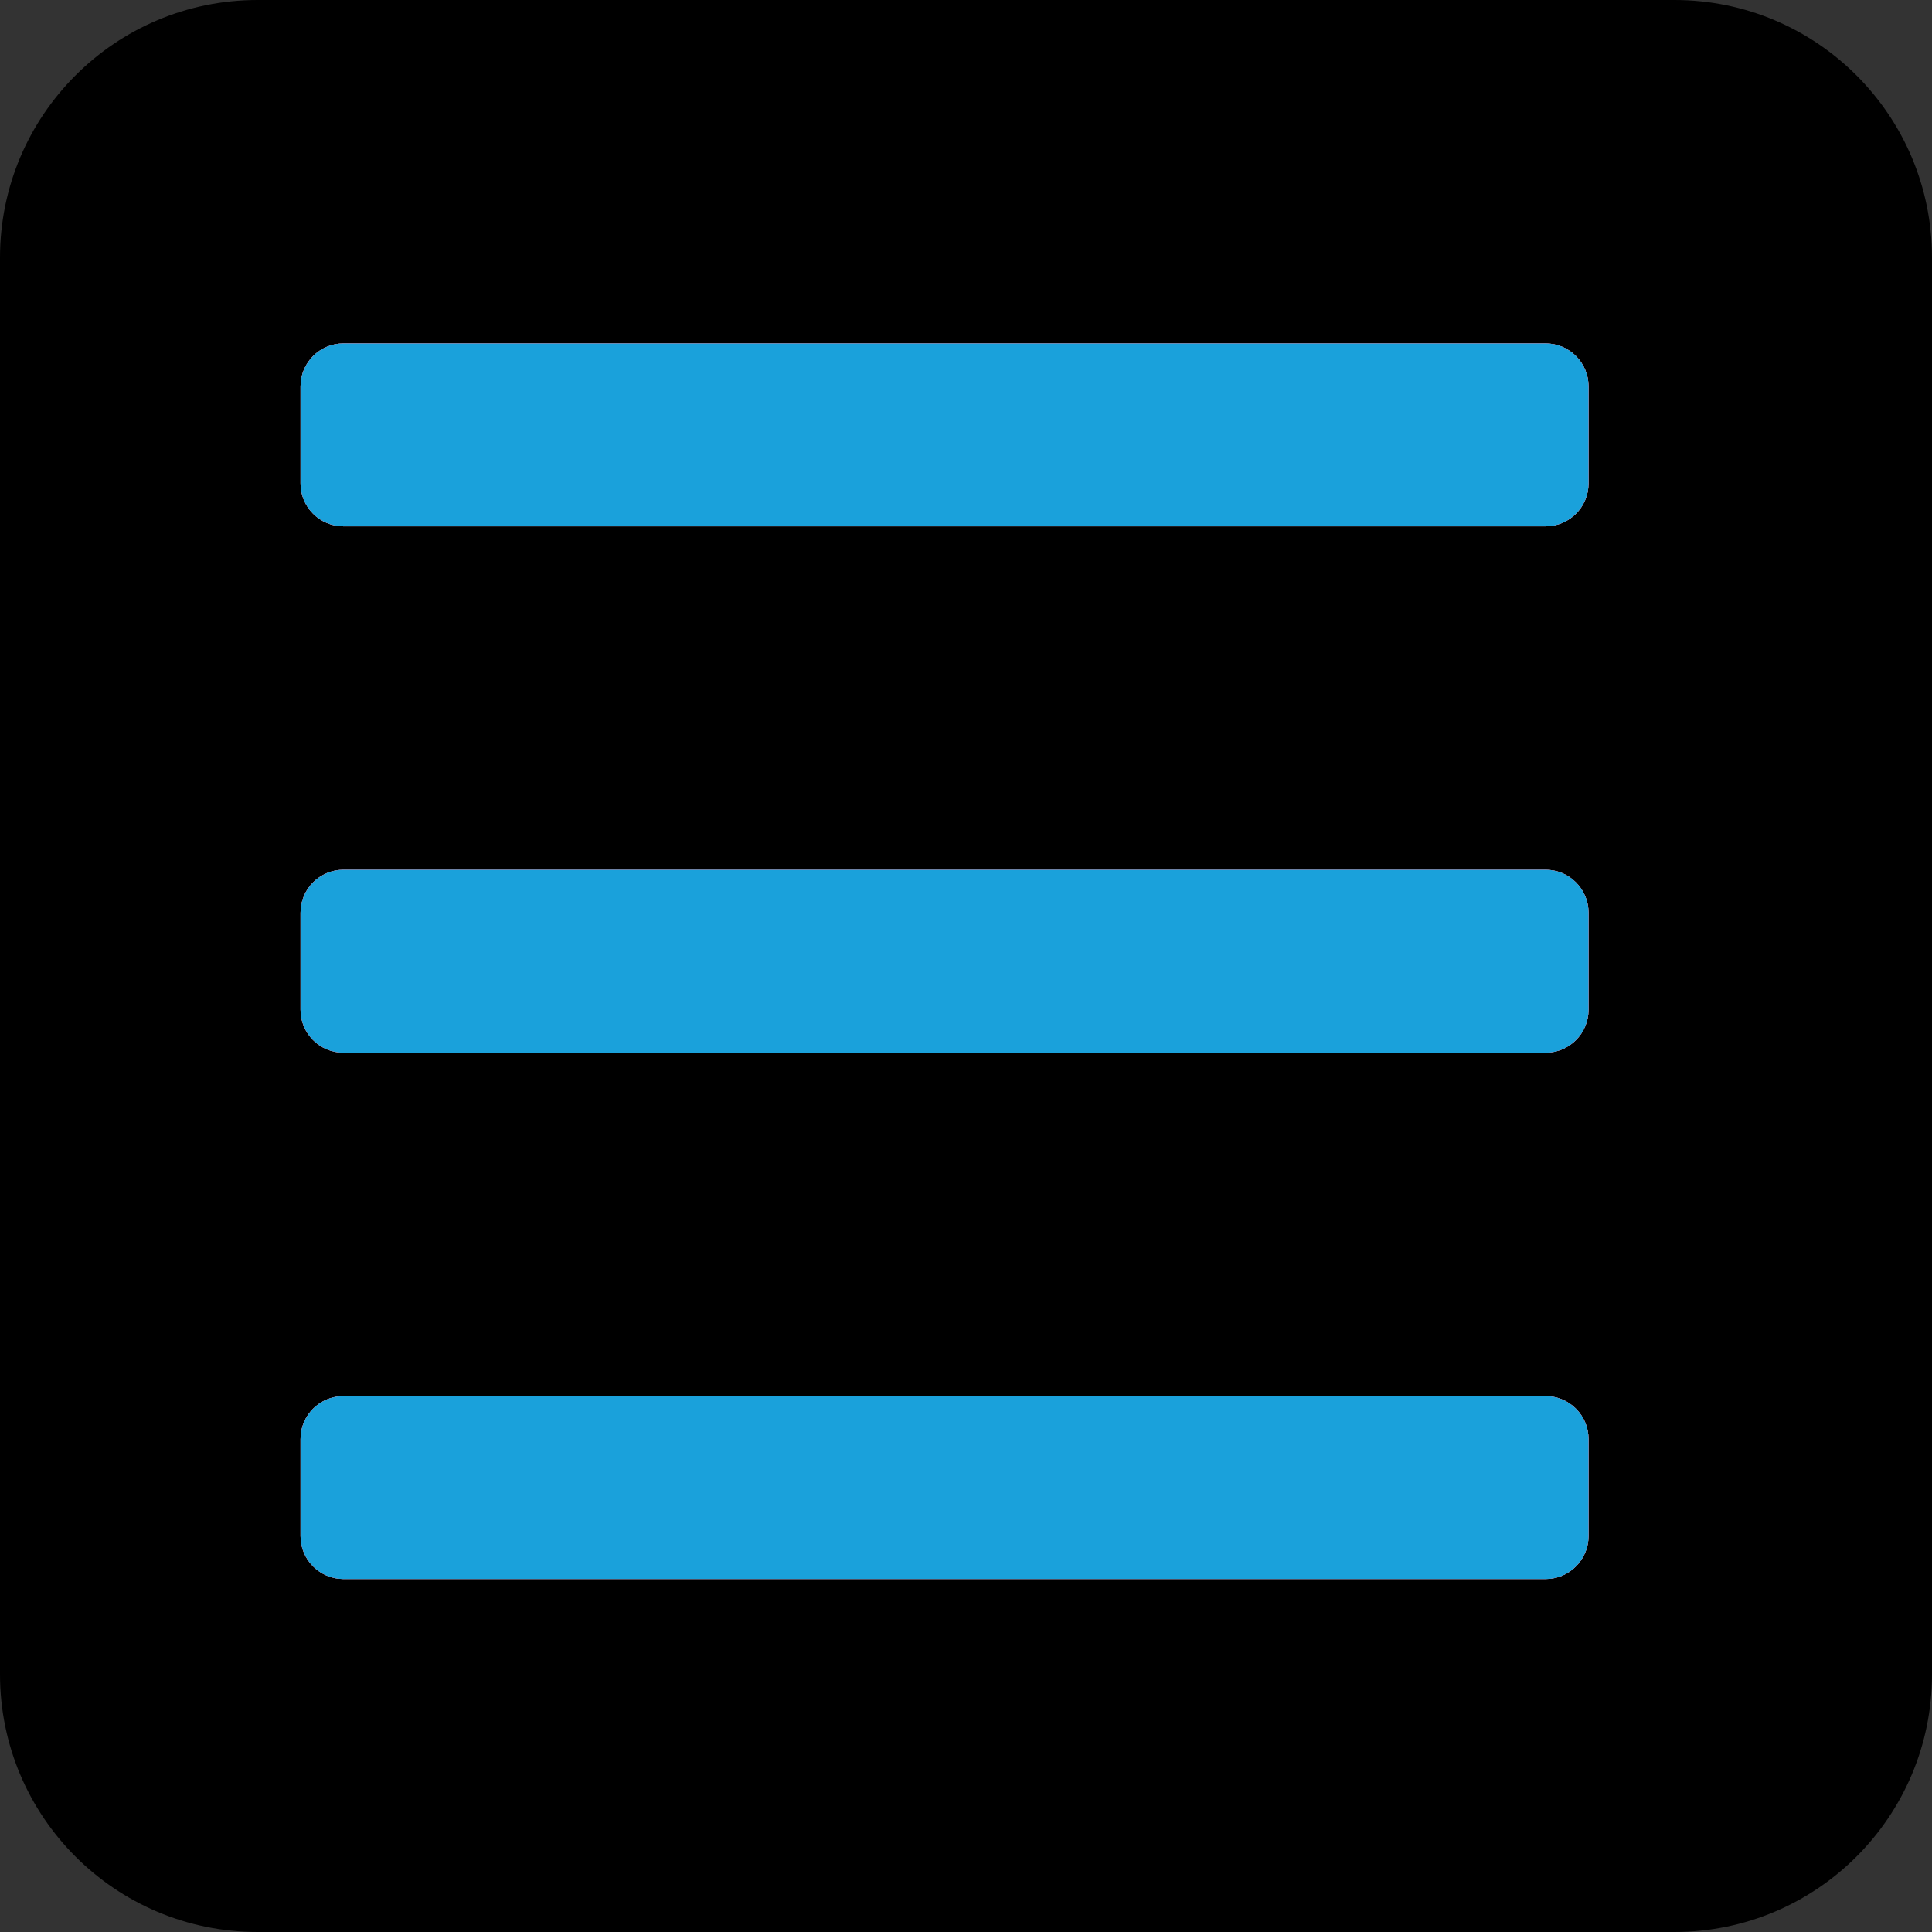 <svg width="45" height="45" viewBox="0 0 45 45" fill="none" xmlns="http://www.w3.org/2000/svg">
<rect x="0" y="0" width="45" height="45" fill="#333333" stroke="none"/>
<g clip-path="url(#clip0_36_60)">
<path d="M39 0H6C2.686 0 0 2.686 0 6V39C0 42.314 2.686 45 6 45H39C42.314 45 45 42.314 45 39V6C45 2.686 42.314 0 39 0Z" fill="black"/>
<path d="M36 8H8C7.448 8 7 8.448 7 9V11.259C7 11.812 7.448 12.259 8 12.259H36C36.552 12.259 37 11.812 37 11.259V9C37 8.448 36.552 8 36 8Z" fill="white"/>
<path d="M36 8H8C7.448 8 7 8.448 7 9V11.259C7 11.812 7.448 12.259 8 12.259H36C36.552 12.259 37 11.812 37 11.259V9C37 8.448 36.552 8 36 8Z" fill="#FF5277"/>
<path d="M36 8H8C7.448 8 7 8.448 7 9V11.259C7 11.812 7.448 12.259 8 12.259H36C36.552 12.259 37 11.812 37 11.259V9C37 8.448 36.552 8 36 8Z" fill="#1AA1DB"/>
<path d="M36 20.259H8C7.448 20.259 7 20.707 7 21.259V23.519C7 24.071 7.448 24.519 8 24.519H36C36.552 24.519 37 24.071 37 23.519V21.259C37 20.707 36.552 20.259 36 20.259Z" fill="white"/>
<path d="M36 20.259H8C7.448 20.259 7 20.707 7 21.259V23.519C7 24.071 7.448 24.519 8 24.519H36C36.552 24.519 37 24.071 37 23.519V21.259C37 20.707 36.552 20.259 36 20.259Z" fill="#FF5277"/>
<path d="M36 20.259H8C7.448 20.259 7 20.707 7 21.259V23.519C7 24.071 7.448 24.519 8 24.519H36C36.552 24.519 37 24.071 37 23.519V21.259C37 20.707 36.552 20.259 36 20.259Z" fill="#1AA1DB"/>
<path d="M36 32.519H8C7.448 32.519 7 32.966 7 33.519V35.778C7 36.33 7.448 36.778 8 36.778H36C36.552 36.778 37 36.33 37 35.778V33.519C37 32.966 36.552 32.519 36 32.519Z" fill="white"/>
<path d="M36 32.519H8C7.448 32.519 7 32.966 7 33.519V35.778C7 36.33 7.448 36.778 8 36.778H36C36.552 36.778 37 36.33 37 35.778V33.519C37 32.966 36.552 32.519 36 32.519Z" fill="#FF5277"/>
<path d="M36 32.519H8C7.448 32.519 7 32.966 7 33.519V35.778C7 36.33 7.448 36.778 8 36.778H36C36.552 36.778 37 36.33 37 35.778V33.519C37 32.966 36.552 32.519 36 32.519Z" fill="#1AA1DB"/>
</g>
<defs>
<clipPath id="clip0_36_60">
<rect width="45" height="45" fill="white"/>
</clipPath>
</defs>
</svg>
